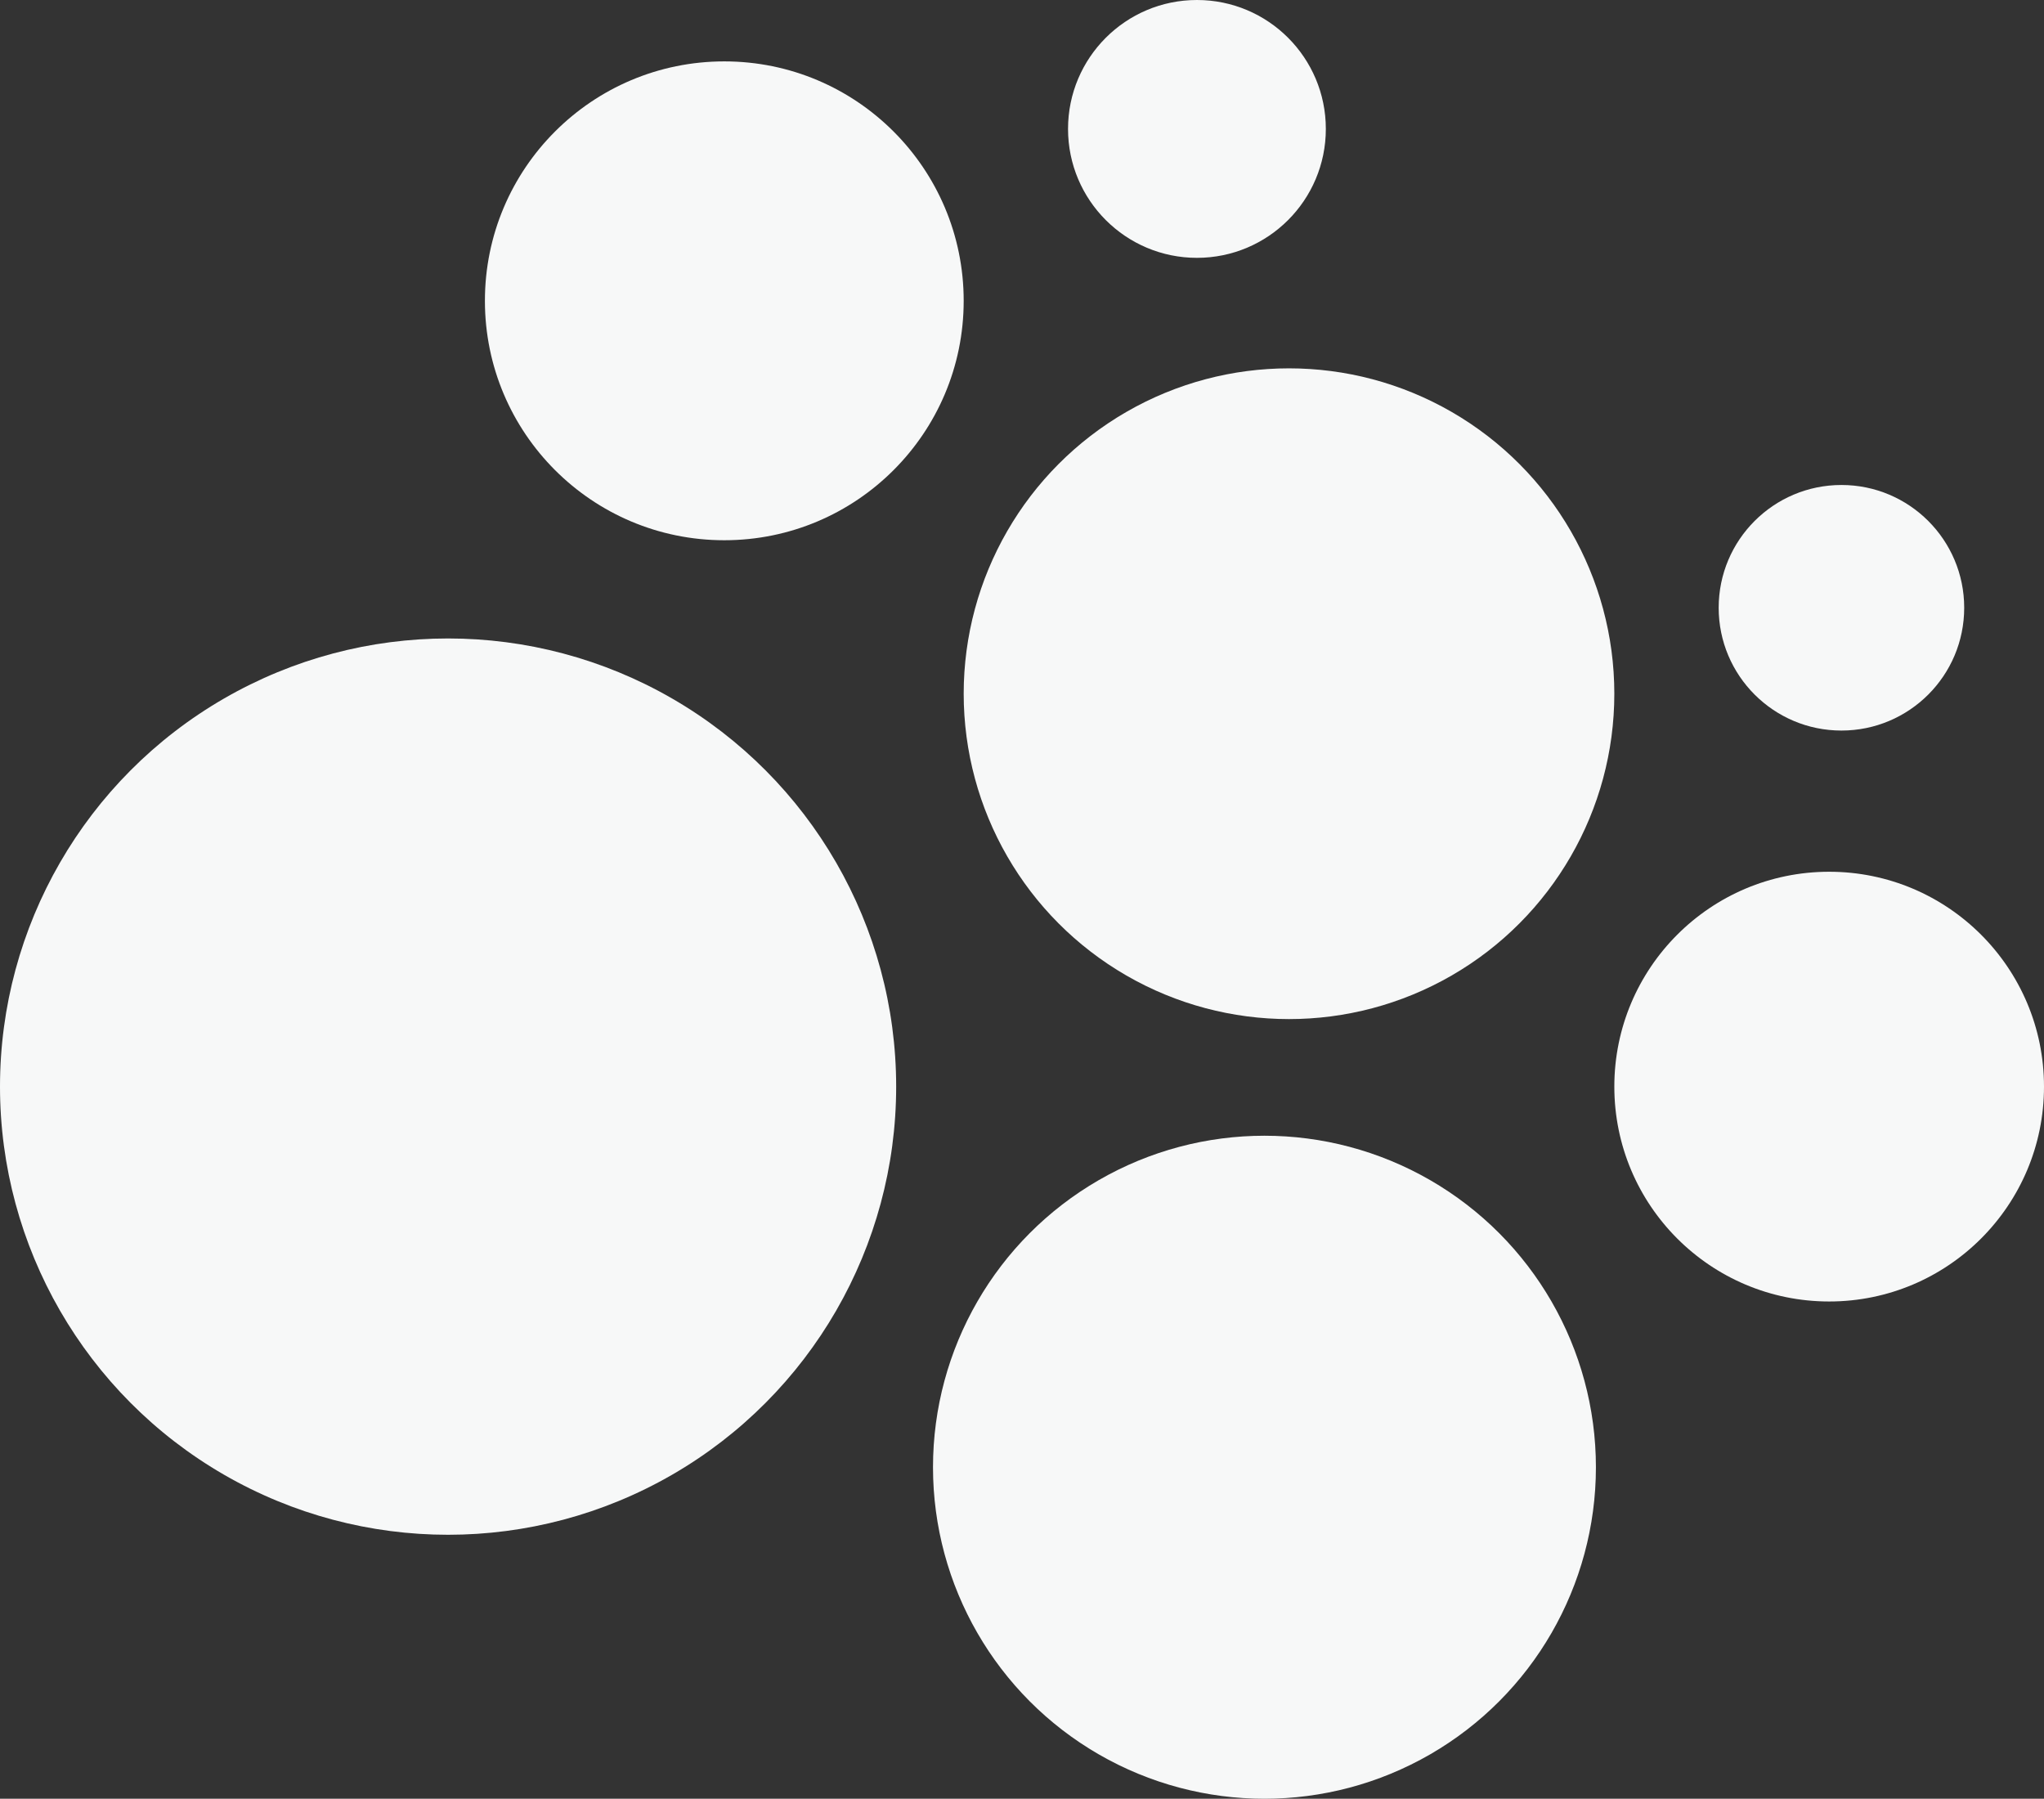 <?xml version="1.0" encoding="utf-8"?>
<!-- Generator: Adobe Illustrator 23.0.3, SVG Export Plug-In . SVG Version: 6.00 Build 0)  -->
<svg version="1.1" id="Layer_1" xmlns="http://www.w3.org/2000/svg" xmlns:xlink="http://www.w3.org/1999/xlink" x="0px" y="0px"
	 viewBox="0 0 33.3 29.3" style="enable-background:new 0 0 33.3 29.3;" xml:space="preserve">
<rect x="0" y="0" width="33.3" height="29.3" fill="#333333" stroke="none"/>
<style type="text/css">
	.st0{display:none;}
	.st1{display:inline;fill:#262626;}
	.st2{fill:#F7F8F8;}
</style>
<g class="st0">
	<rect x="-60.8" y="-50.5" class="st1" width="144" height="144"/>
</g>
<g>
	<g>
		<circle class="st2" cx="7.3" cy="17.7" r="7.3"/>
		<circle class="st2" cx="21" cy="11.3" r="5.3"/>
		<circle class="st2" cx="30" cy="9.9" r="2"/>
		<circle class="st2" cx="20.6" cy="23.9" r="5.4"/>
		<circle class="st2" cx="11.8" cy="4.9" r="3.9"/>
		<circle class="st2" cx="19.5" cy="2.1" r="2.1"/>
		<circle class="st2" cx="29.8" cy="17.7" r="3.5"/>
	</g>
</g>
</svg>
